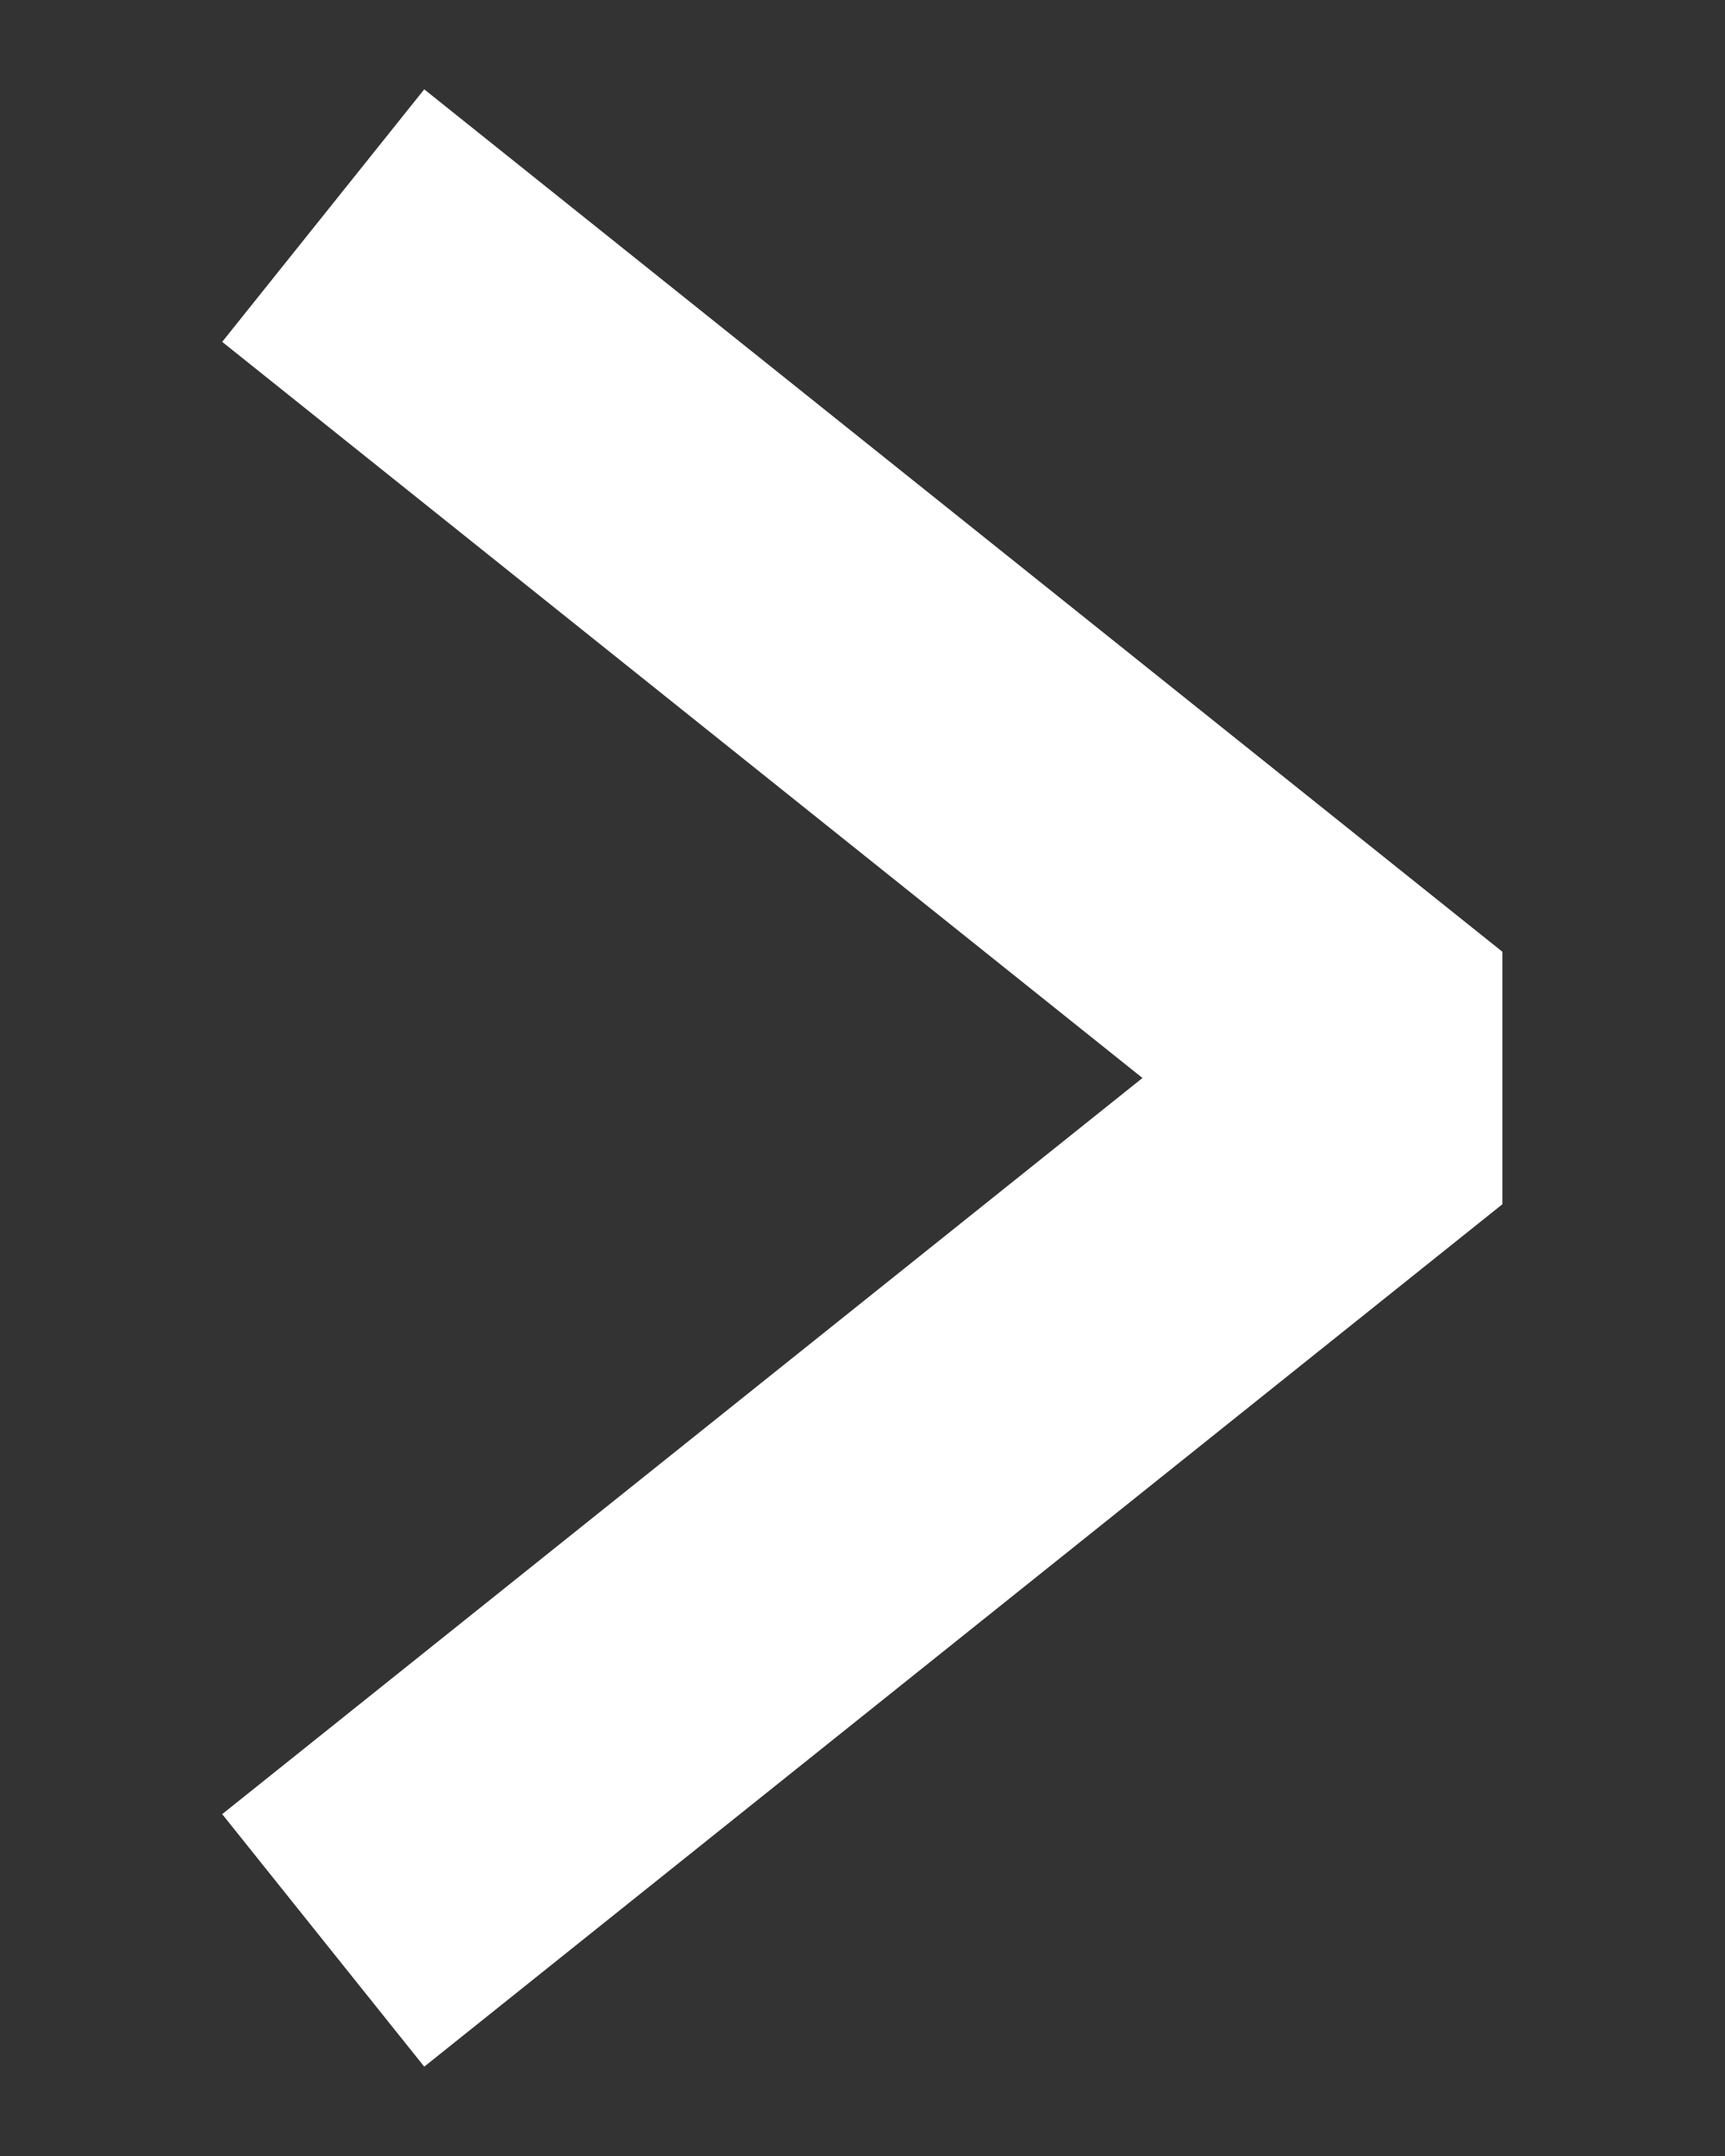 <svg xmlns="http://www.w3.org/2000/svg" width="8" height="10" viewBox="0 0 8 10">
    <rect x="0" y="0" width="8" height="10" fill="#333333" stroke="none"/>
    <g transform="translate(-1091 -994)">
        <rect data-name="사각형 19412" width="8" height="10" rx="2" transform="translate(1091 994)" style="fill:none"/>
        <path data-name="패스 370" d="m-2864.621-1613.425 5 4-5 4" transform="translate(3957.12 2608.425)" style="stroke:#fff;stroke-linejoin:bevel;stroke-width:1.5px;fill:none"/>
    </g>
</svg>
